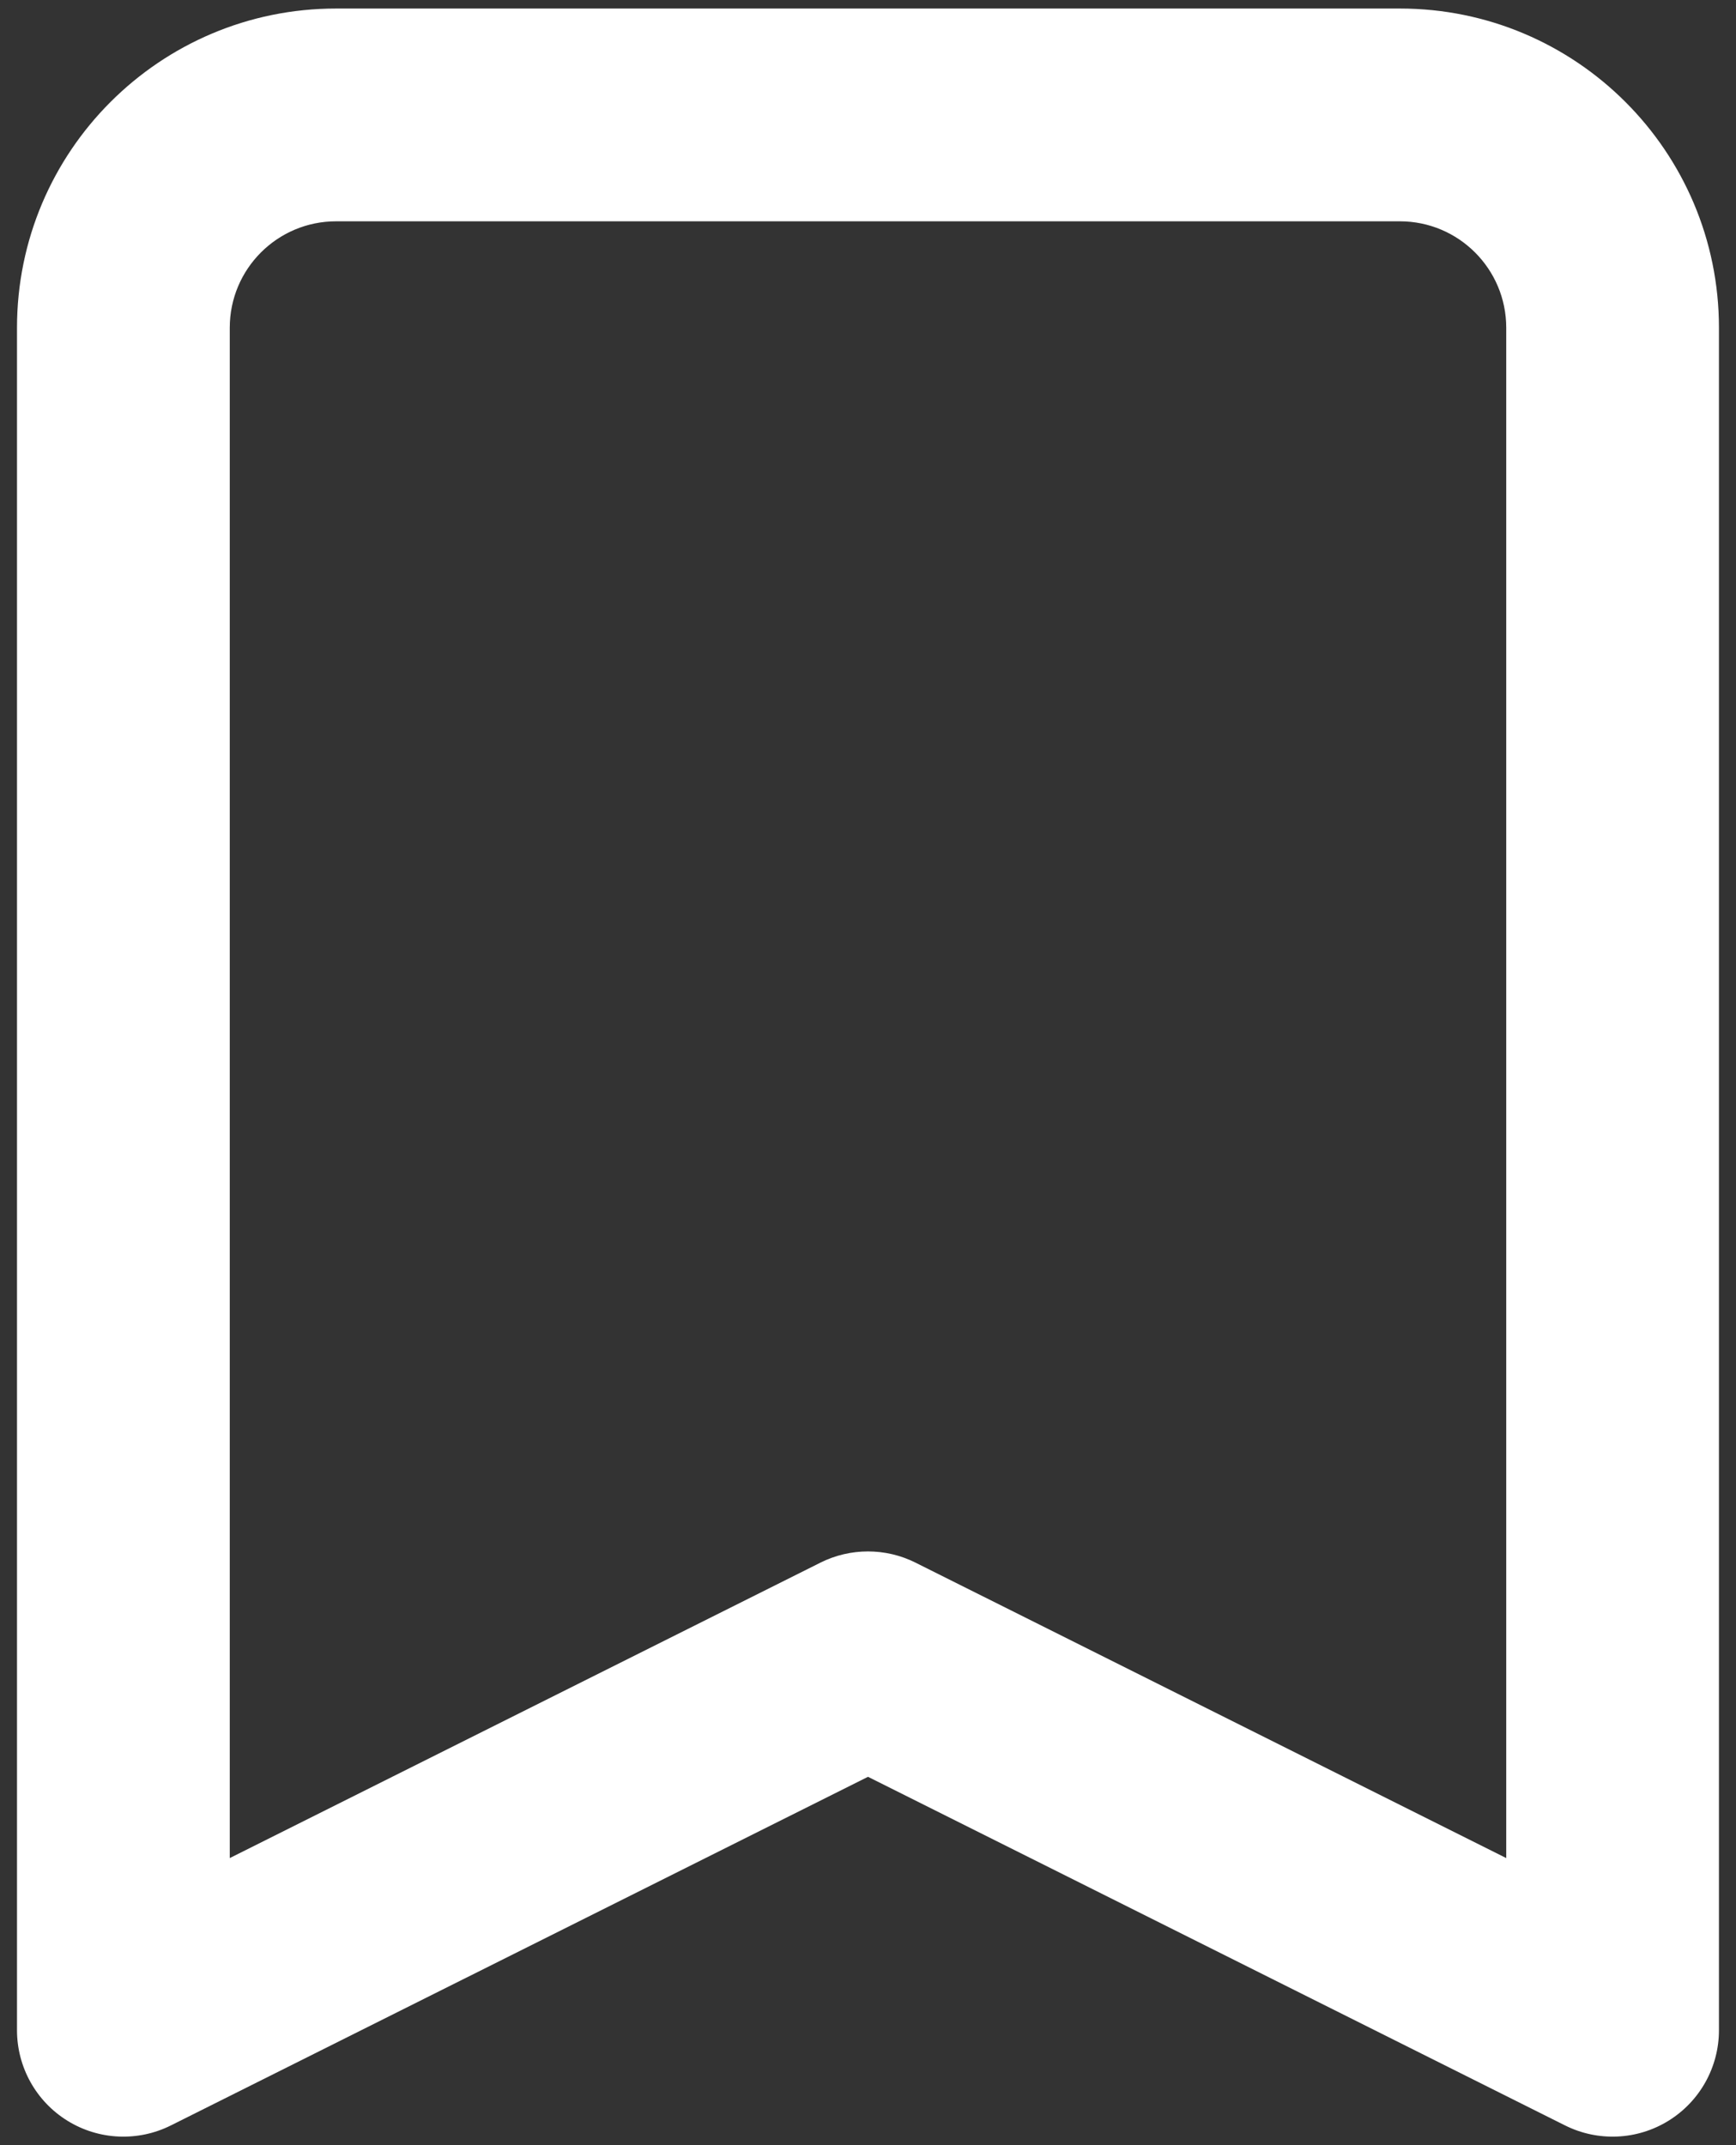 <svg width="34" height="42" viewBox="0 0 34 42" fill="none" xmlns="http://www.w3.org/2000/svg">
<rect x="0" y="0" width="34" height="42" fill="#333333" stroke="none"/>
<path fill-rule="evenodd" clip-rule="evenodd" d="M0.333 6.417C0.333 2.965 3.131 0.167 6.583 0.167H27.416C30.868 0.167 33.666 2.965 33.666 6.417V39.75C33.666 40.472 33.292 41.143 32.678 41.522C32.064 41.902 31.297 41.936 30.651 41.613L17 34.788L3.348 41.613C2.702 41.936 1.935 41.902 1.321 41.522C0.707 41.143 0.333 40.472 0.333 39.75V6.417ZM6.583 4.333C5.432 4.333 4.5 5.266 4.5 6.417V36.379L16.068 30.595C16.654 30.302 17.345 30.302 17.931 30.595L29.5 36.379V6.417C29.5 5.266 28.567 4.333 27.416 4.333H6.583Z" fill="white"/>
</svg>
